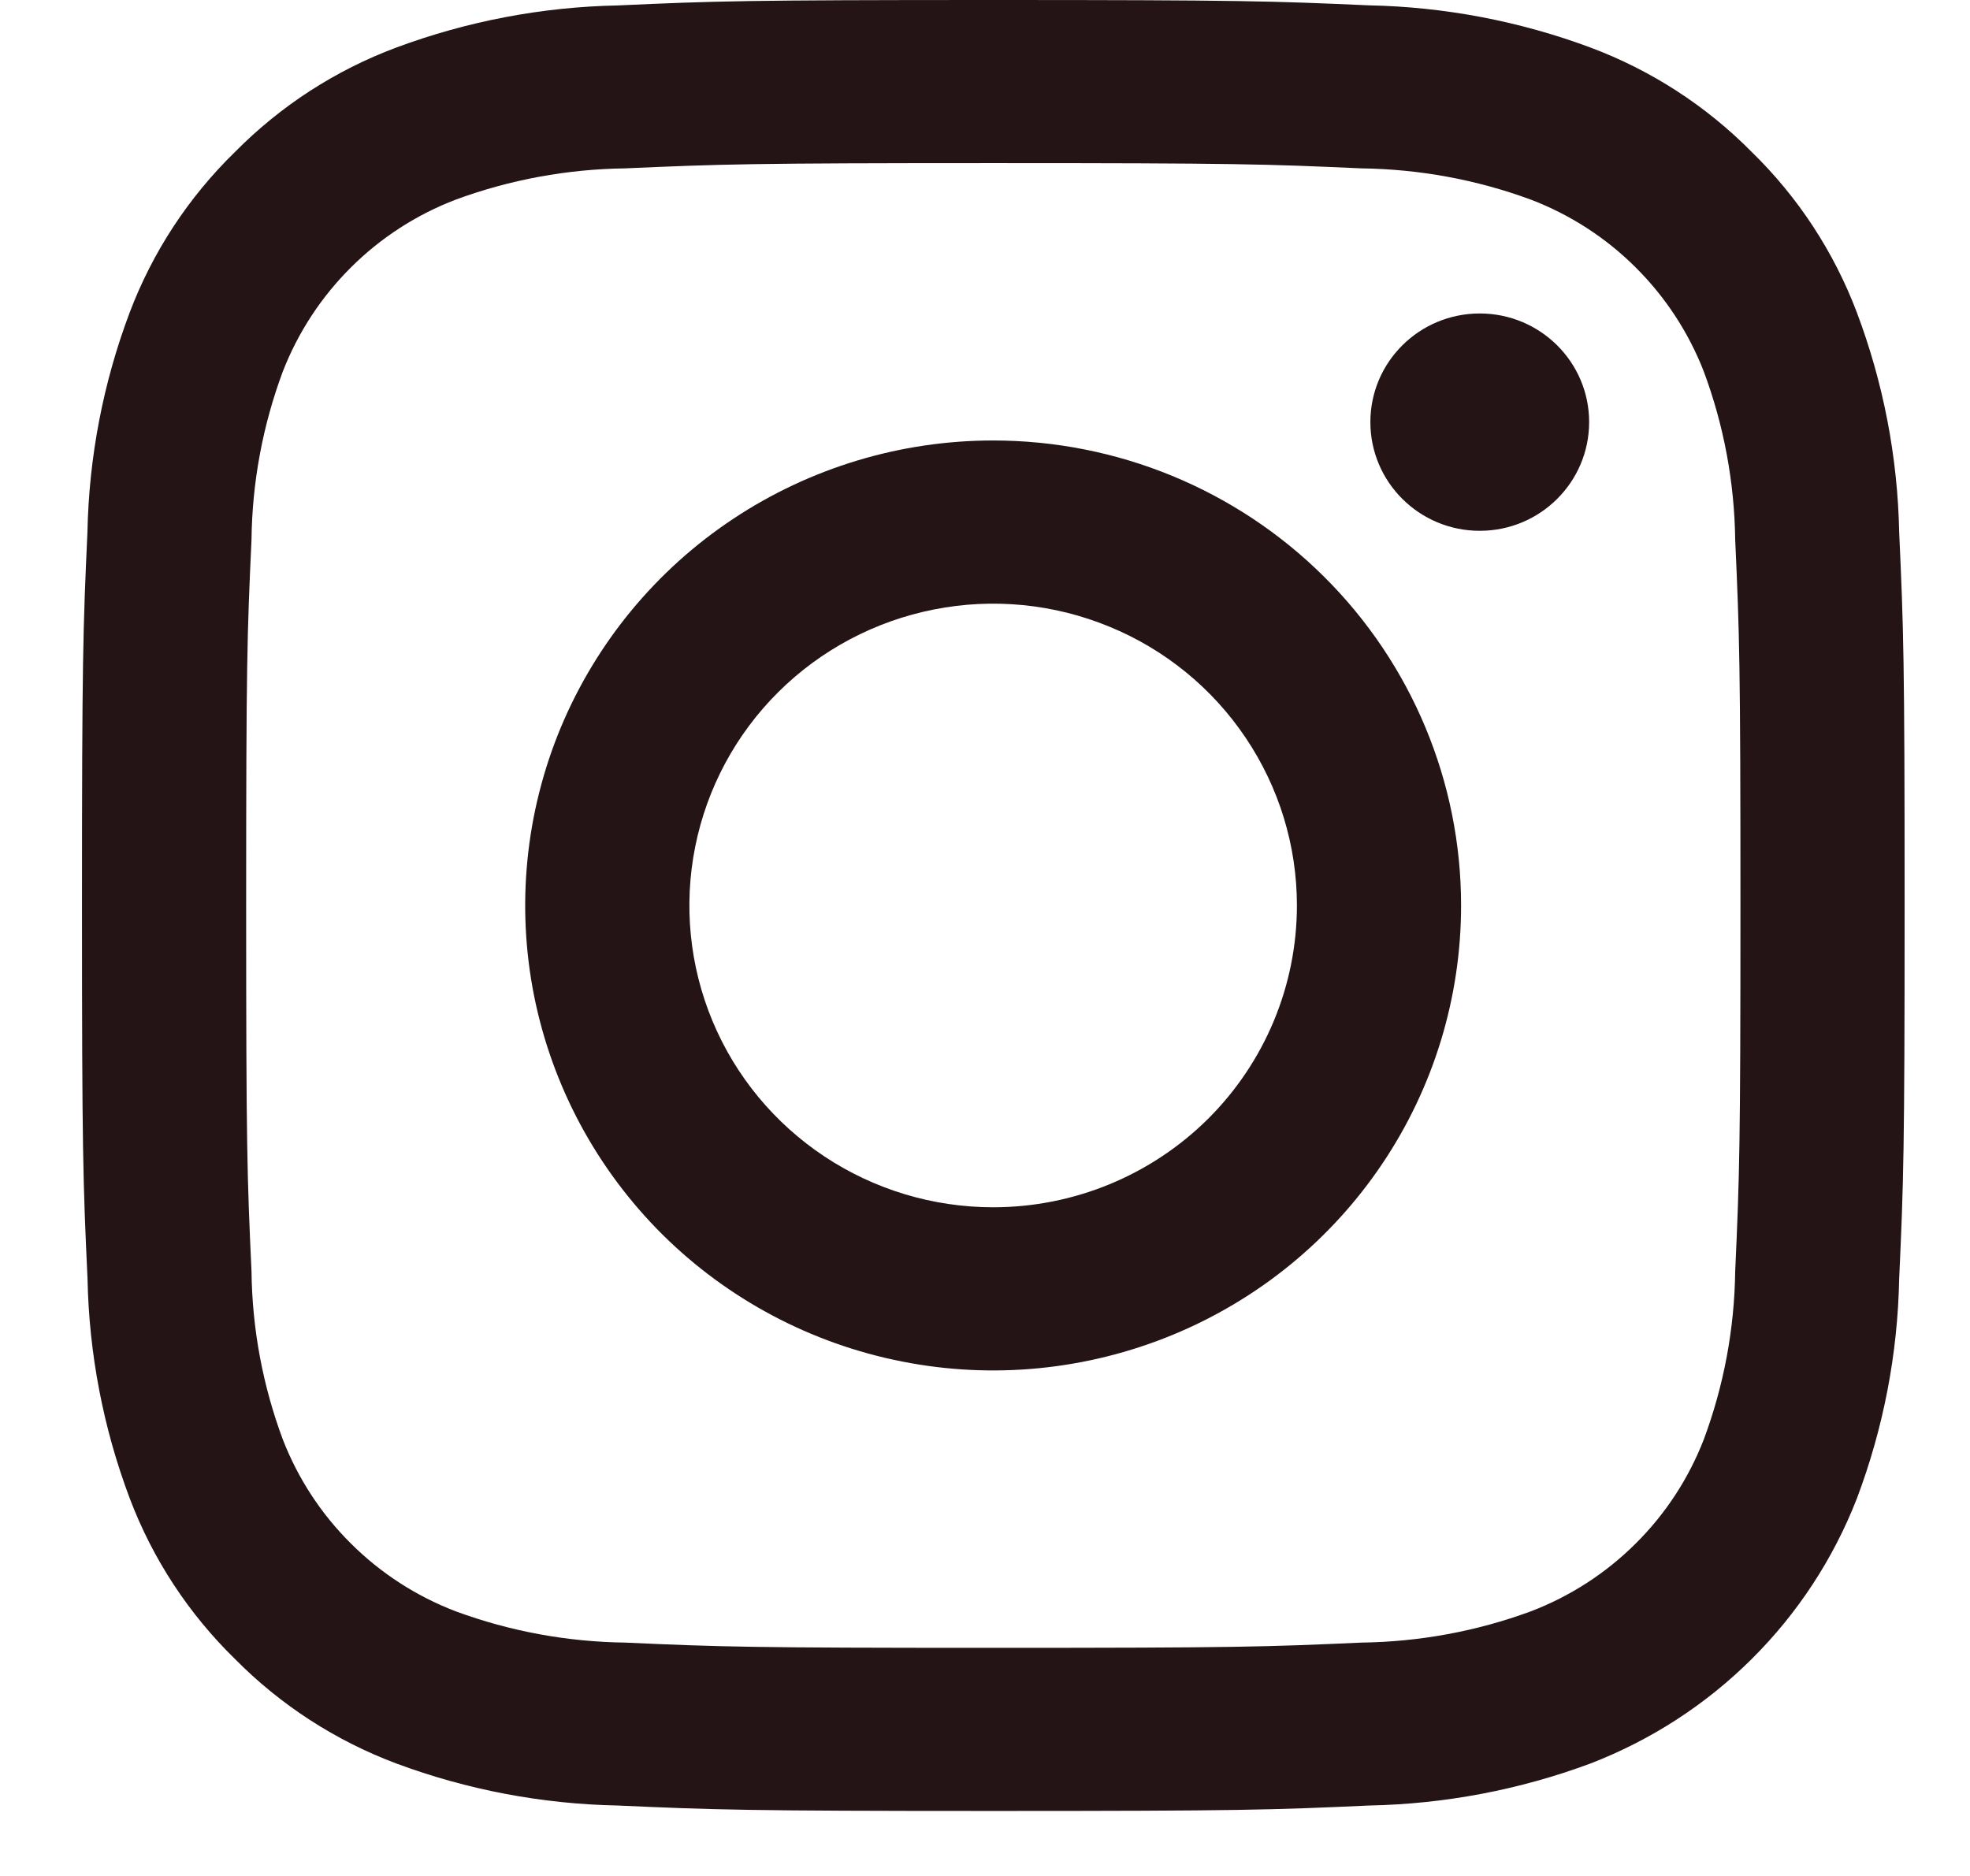 <svg width="21" height="20" viewBox="0 0 21 20" fill="none" xmlns="http://www.w3.org/2000/svg">
<path d="M10.589 1.739C13.182 1.739 13.489 1.749 14.514 1.795C15.13 1.803 15.74 1.915 16.318 2.128C16.737 2.288 17.118 2.534 17.435 2.85C17.753 3.166 18 3.544 18.162 3.96C18.376 4.534 18.489 5.141 18.497 5.753C18.543 6.771 18.553 7.076 18.553 9.654C18.553 12.231 18.543 12.536 18.497 13.554C18.489 14.167 18.376 14.773 18.162 15.347C18 15.764 17.753 16.142 17.435 16.457C17.118 16.773 16.737 17.019 16.318 17.179C15.74 17.392 15.13 17.504 14.514 17.512C13.49 17.558 13.183 17.568 10.589 17.568C7.994 17.568 7.687 17.558 6.663 17.512C6.047 17.504 5.437 17.392 4.859 17.179C4.44 17.019 4.059 16.773 3.742 16.457C3.424 16.142 3.177 15.764 3.015 15.347C2.801 14.773 2.688 14.167 2.681 13.554C2.634 12.536 2.624 12.231 2.624 9.654C2.624 7.076 2.634 6.771 2.681 5.753C2.688 5.141 2.801 4.534 3.015 3.96C3.177 3.544 3.424 3.166 3.742 2.85C4.059 2.534 4.44 2.288 4.859 2.128C5.437 1.915 6.047 1.803 6.663 1.795C7.688 1.75 7.995 1.739 10.589 1.739ZM10.589 0C7.952 0 7.62 0.011 6.583 0.058C5.777 0.074 4.98 0.226 4.224 0.507C3.576 0.749 2.99 1.129 2.505 1.62C2.01 2.102 1.627 2.686 1.383 3.33C1.1 4.08 0.948 4.873 0.932 5.674C0.885 6.703 0.874 7.033 0.874 9.653C0.874 12.273 0.885 12.603 0.933 13.633C0.949 14.434 1.101 15.227 1.384 15.977C1.628 16.621 2.011 17.205 2.505 17.687C2.99 18.178 3.577 18.558 4.225 18.801C4.98 19.082 5.778 19.233 6.584 19.249C7.621 19.295 7.951 19.307 10.589 19.307C13.228 19.307 13.558 19.296 14.595 19.249C15.401 19.233 16.198 19.082 16.954 18.801C17.599 18.552 18.185 18.173 18.674 17.686C19.163 17.2 19.544 16.618 19.794 15.976C20.077 15.226 20.23 14.433 20.245 13.632C20.292 12.603 20.303 12.273 20.303 9.653C20.303 7.033 20.292 6.703 20.245 5.673C20.229 4.872 20.076 4.079 19.793 3.329C19.549 2.685 19.167 2.101 18.672 1.619C18.187 1.128 17.6 0.748 16.952 0.506C16.197 0.225 15.399 0.073 14.593 0.057C13.557 0.011 13.225 0 10.589 0Z" fill="#241415"/>
<path d="M10.587 4.696C9.6 4.696 8.636 4.987 7.815 5.532C6.995 6.076 6.356 6.851 5.978 7.756C5.601 8.662 5.502 9.659 5.694 10.62C5.887 11.582 6.362 12.465 7.059 13.159C7.757 13.852 8.646 14.324 9.614 14.515C10.581 14.707 11.584 14.608 12.496 14.233C13.408 13.858 14.187 13.223 14.735 12.407C15.283 11.592 15.575 10.634 15.575 9.653C15.575 8.339 15.05 7.078 14.114 6.148C13.179 5.219 11.91 4.696 10.587 4.696ZM10.587 12.871C9.946 12.871 9.32 12.682 8.788 12.329C8.255 11.975 7.84 11.473 7.595 10.885C7.35 10.297 7.286 9.65 7.411 9.026C7.536 8.401 7.844 7.828 8.297 7.378C8.75 6.928 9.327 6.622 9.955 6.498C10.583 6.373 11.234 6.437 11.826 6.681C12.418 6.924 12.924 7.337 13.279 7.866C13.635 8.395 13.825 9.017 13.825 9.653C13.825 10.507 13.484 11.325 12.877 11.929C12.269 12.532 11.446 12.871 10.587 12.871Z" fill="#241415"/>
<path d="M15.774 5.659C16.418 5.659 16.94 5.14 16.94 4.5C16.94 3.86 16.418 3.342 15.774 3.342C15.13 3.342 14.608 3.86 14.608 4.5C14.608 5.14 15.13 5.659 15.774 5.659Z" fill="#241415"/>
</svg>
